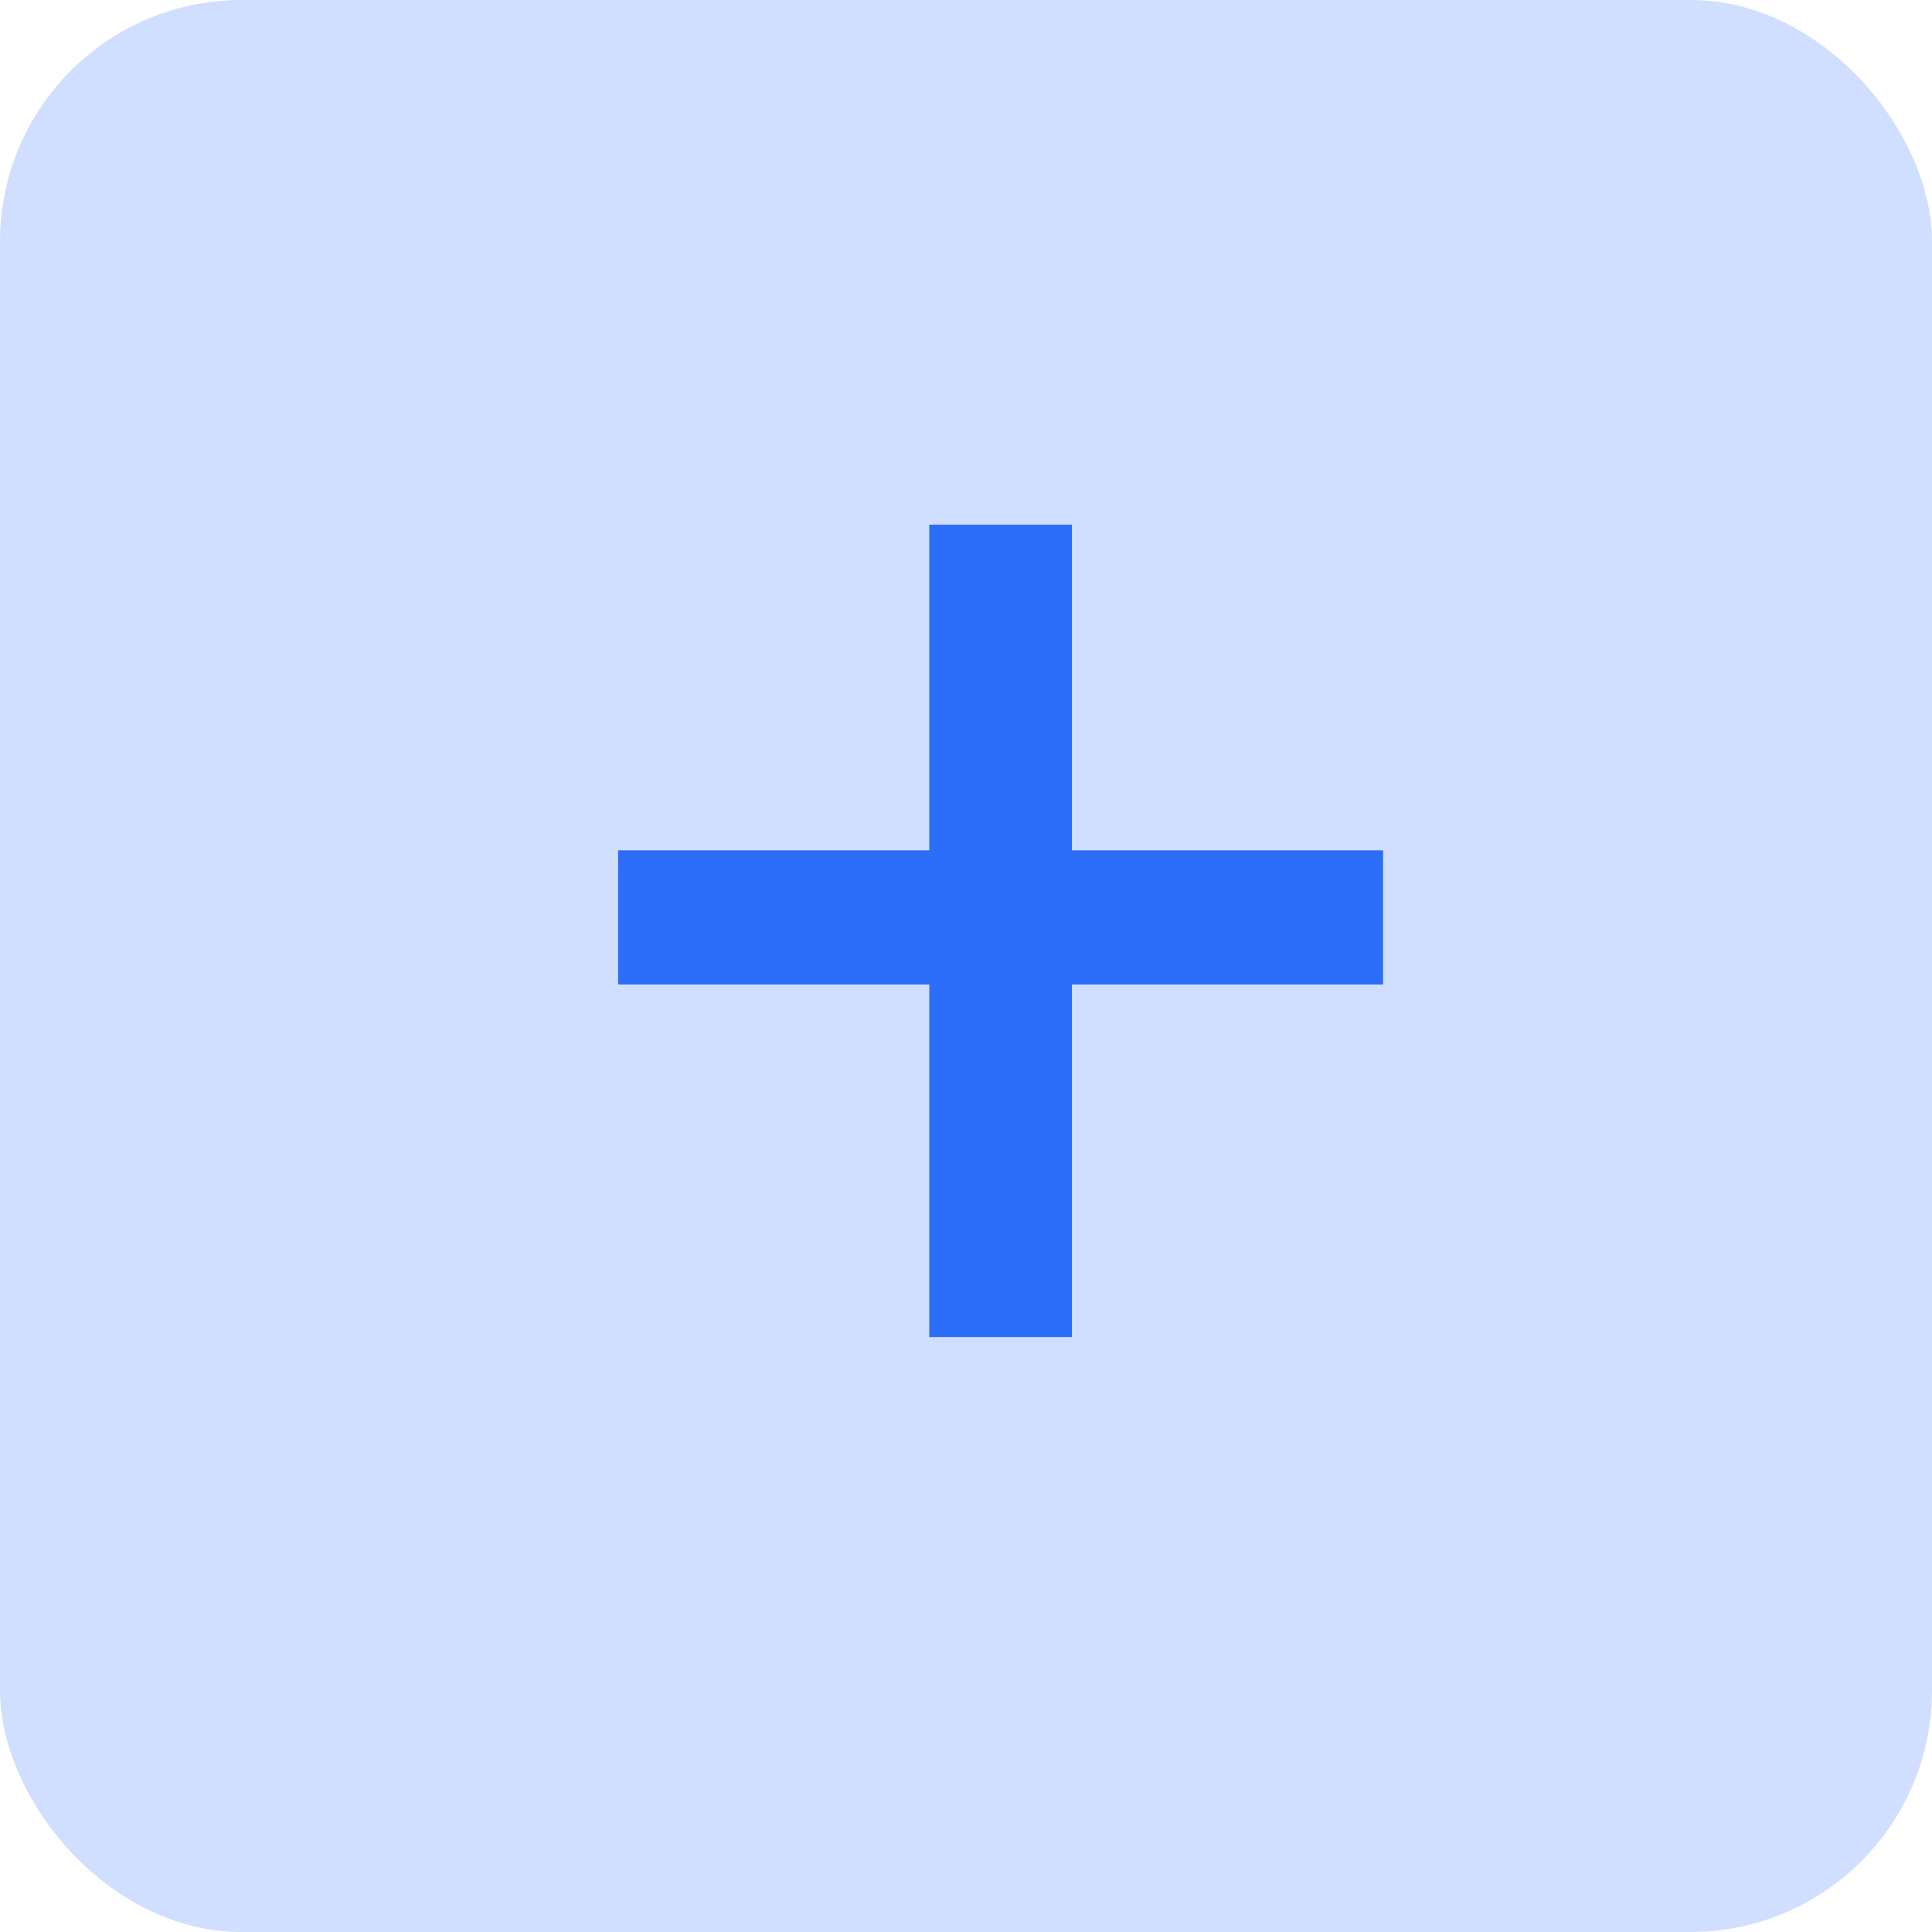 <svg width="16" height="16" viewBox="0 0 16 16" fill="none" xmlns="http://www.w3.org/2000/svg">
<rect width="16" height="16" rx="2" fill="#D0DFFF"/>
<path d="M8.877 7.042H11.454V8.153H8.877V11.073H7.696V8.153H5.119V7.042H7.696V4.345H8.877V7.042Z" fill="#2C6DF9"/>
</svg>
